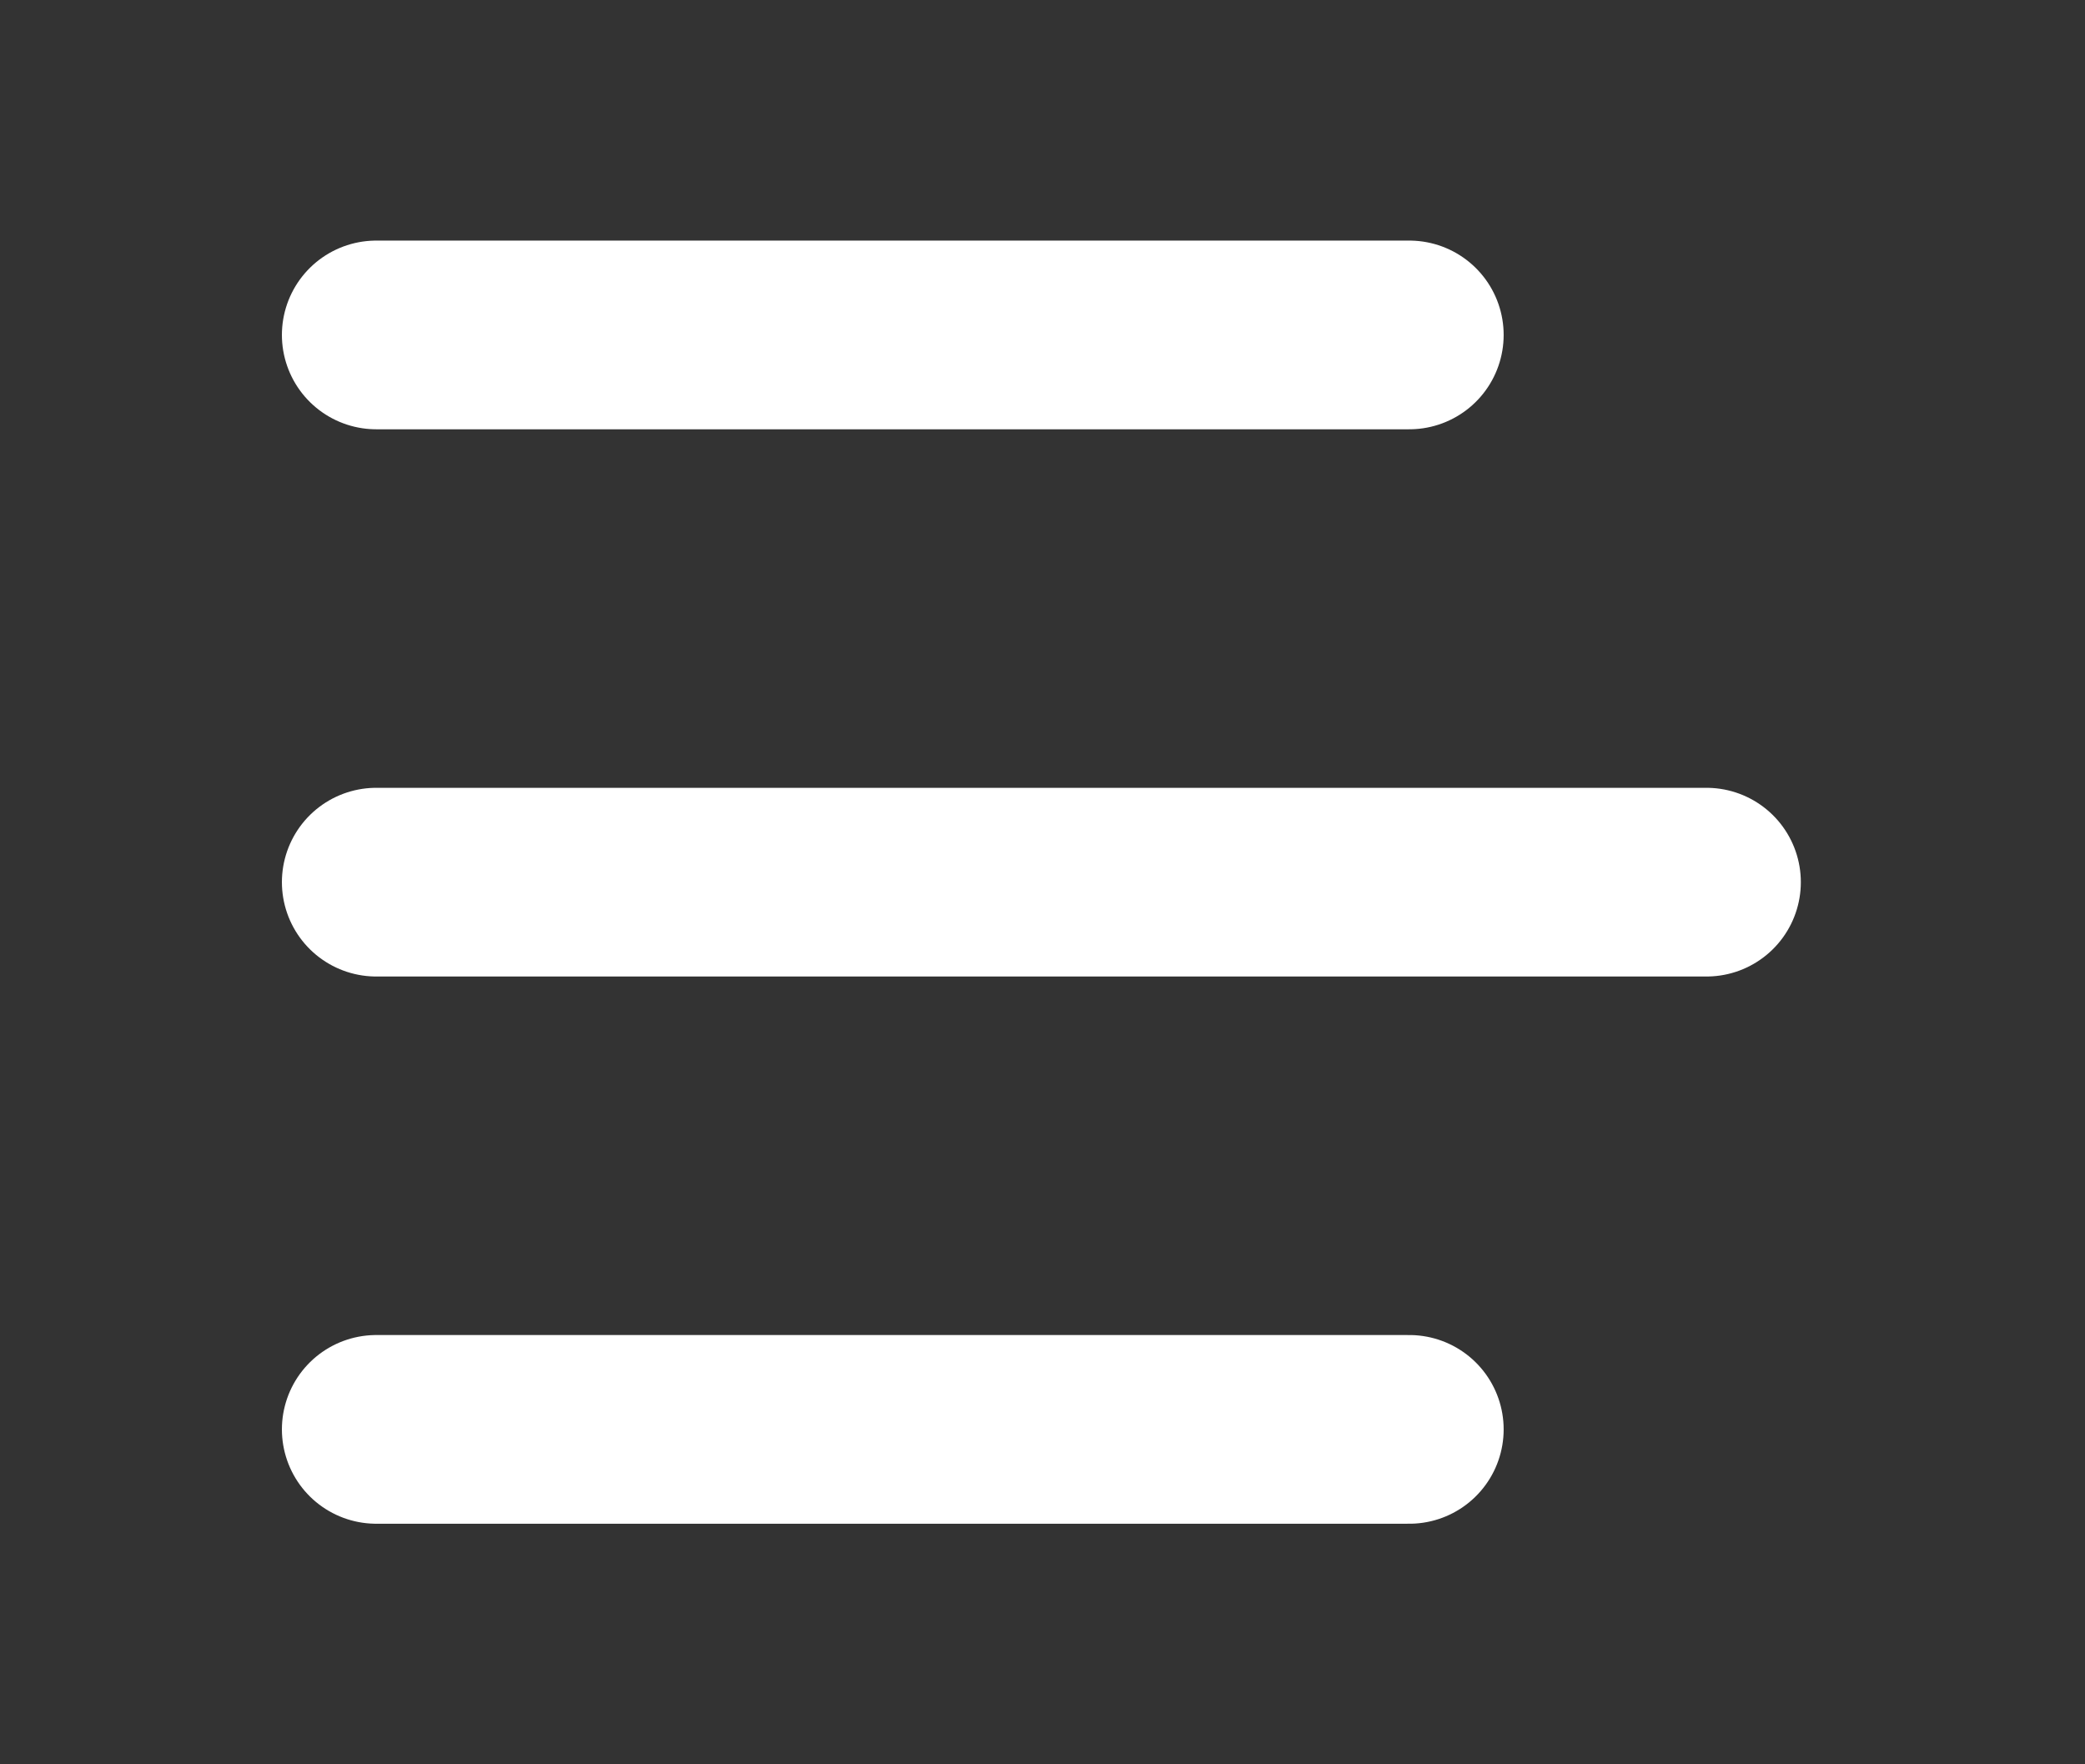 <?xml version="1.0" encoding="utf-8"?>
<!-- Generator: Adobe Illustrator 25.2.3, SVG Export Plug-In . SVG Version: 6.00 Build 0)  -->
<svg version="1.1" id="Layer_1" xmlns="http://www.w3.org/2000/svg" xmlns:xlink="http://www.w3.org/1999/xlink" x="0px" y="0px"
	 viewBox="0 0 44.2 37.4" style="enable-background:new 0 0 44.2 37.4;" xml:space="preserve">
<rect x="0" y="0" width="44.2" height="37.4" fill="#333333" stroke="none"/>
<style type="text/css">
	.st0{fill:none;stroke:#FFFFFF;stroke-width:4;stroke-linecap:round;}
</style>
<g id="Group_39" transform="translate(240.776 -1887.5)">
	<line id="Line_46" class="st0" x1="-232.8" y1="1894.6" x2="-210.9" y2="1894.6"/>
	<line id="Line_47" class="st0" x1="-232.8" y1="1917.8" x2="-210.9" y2="1917.8"/>
	<line id="Line_48" class="st0" x1="-232.8" y1="1906.2" x2="-204.6" y2="1906.2"/>
</g>
</svg>
